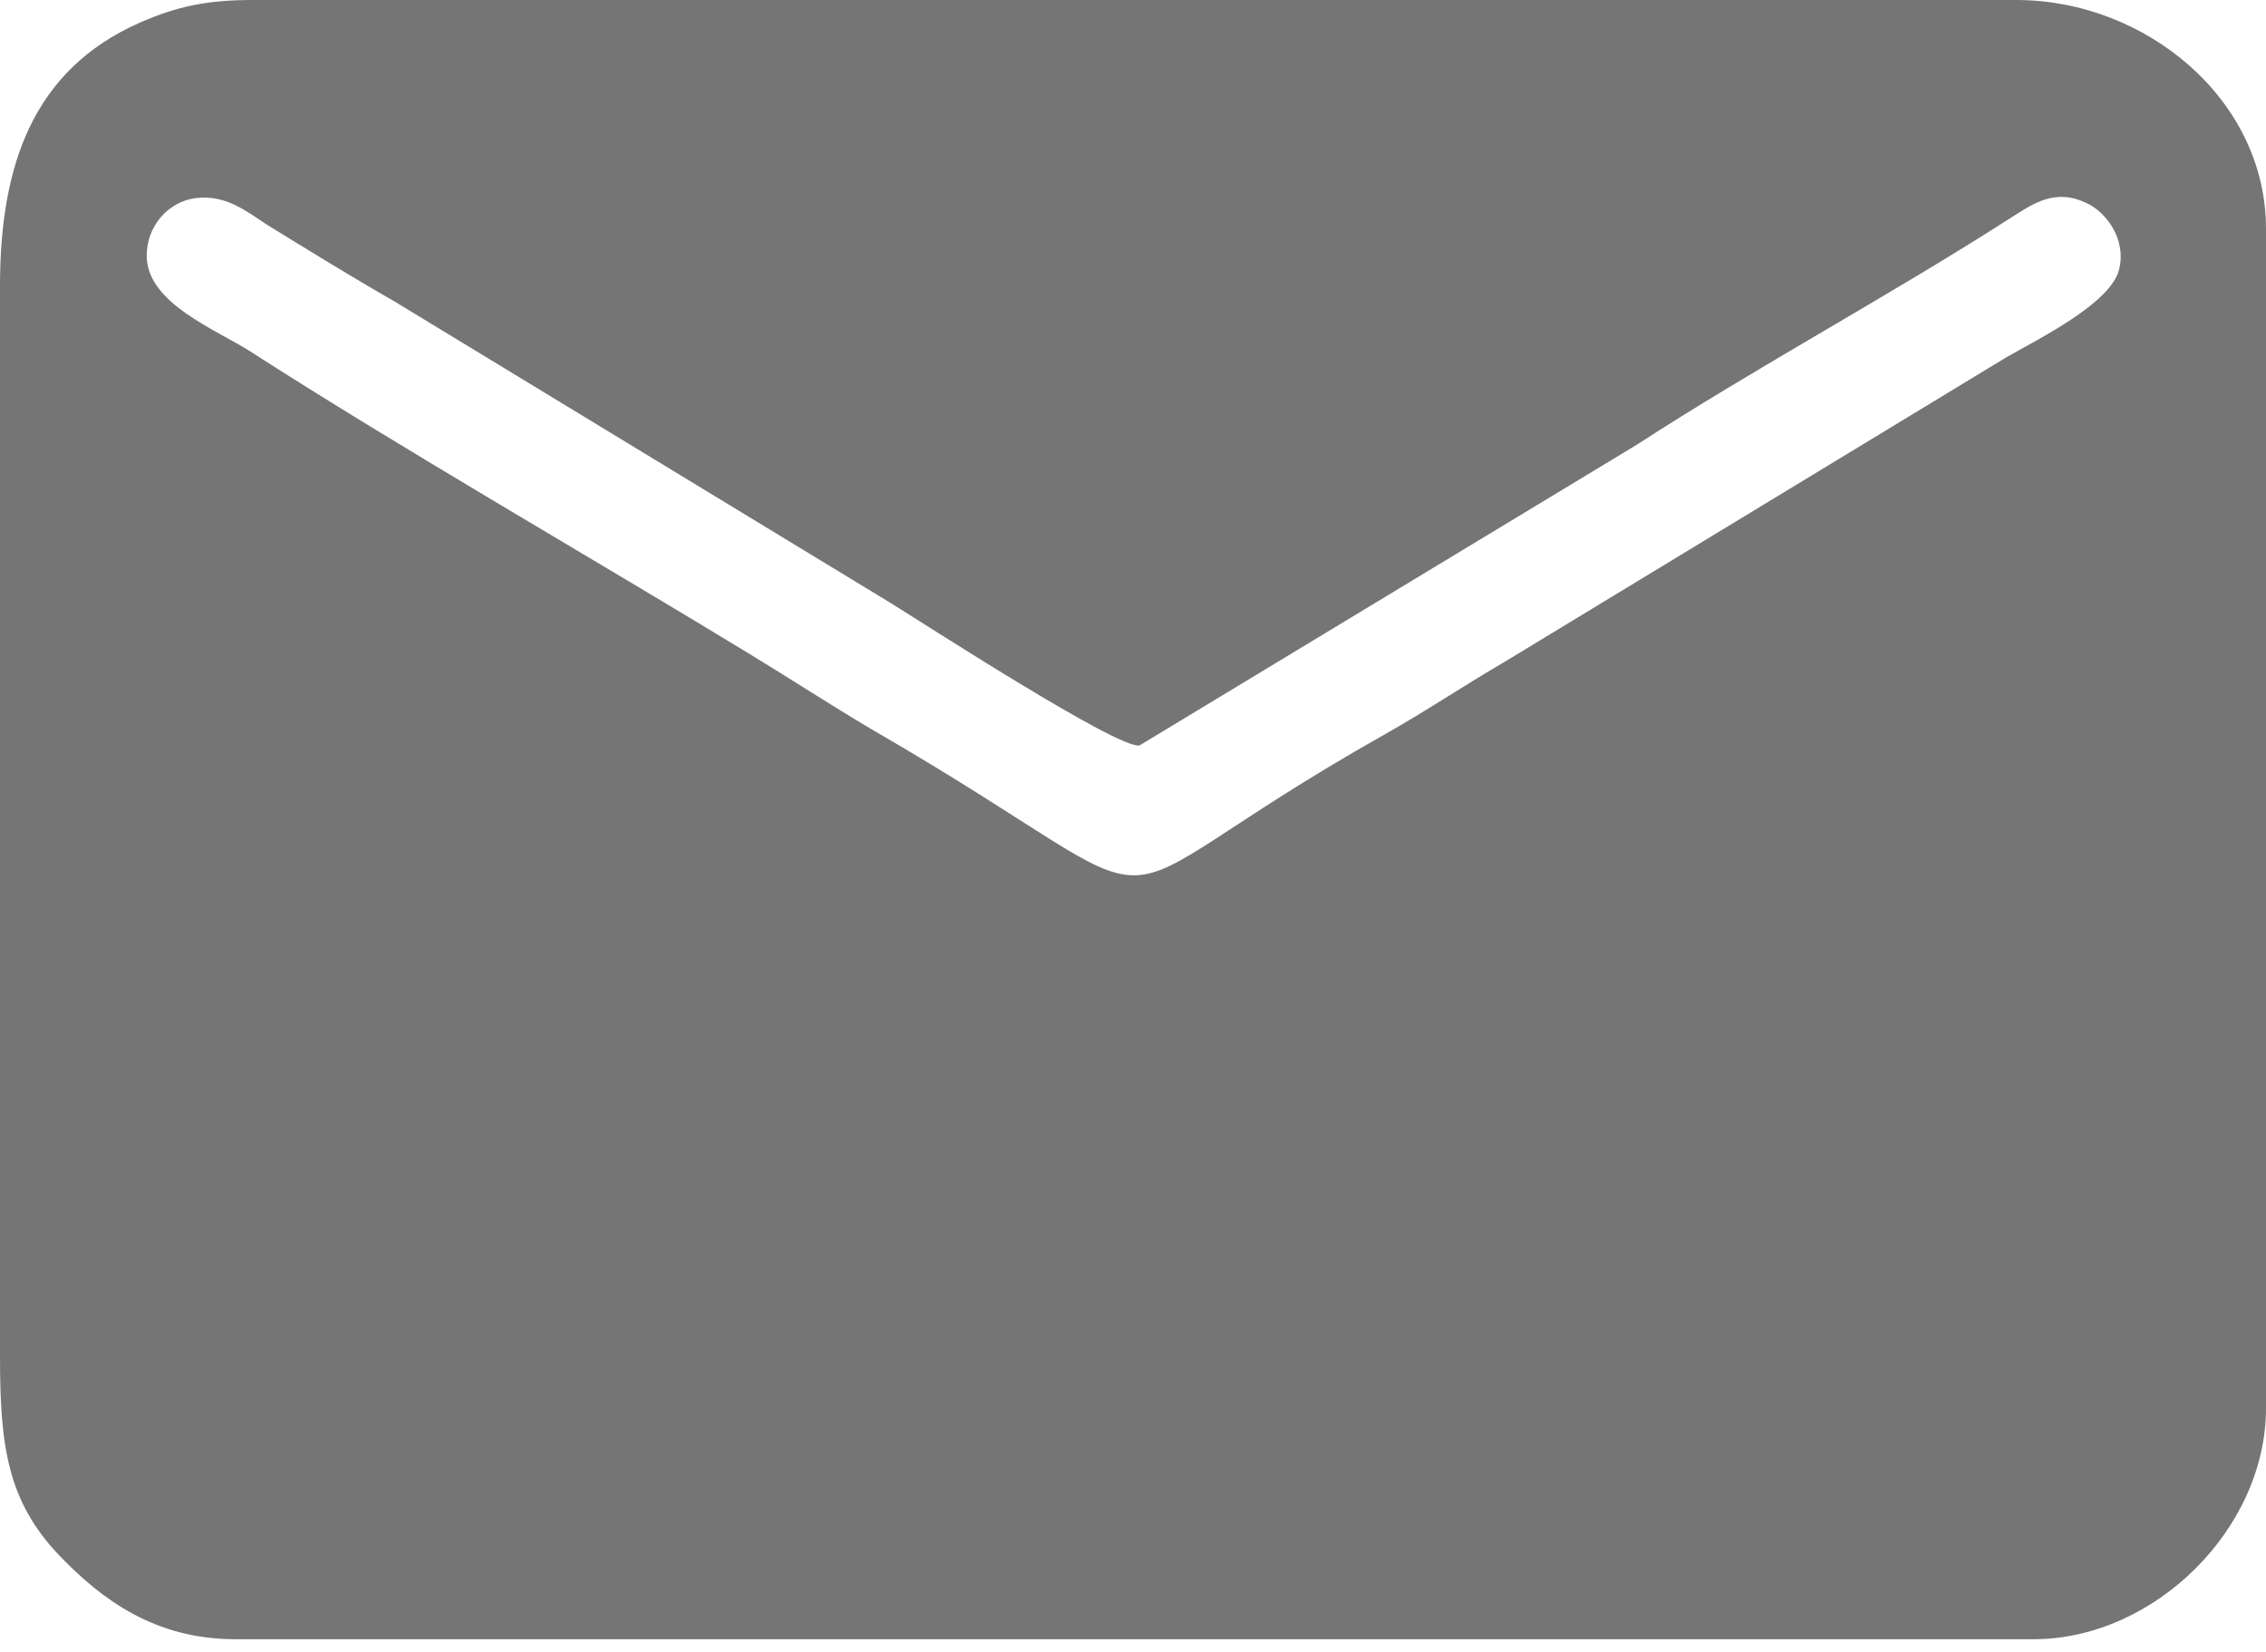 <svg width="48" height="35" viewBox="0 0 48 35" fill="none" xmlns="http://www.w3.org/2000/svg">
<path fill-rule="evenodd" clip-rule="evenodd" d="M44.892 5.696C45.044 5.036 44.588 4.49 44.22 4.313C43.535 3.97 43.053 4.326 42.609 4.605C40.11 6.216 37.167 7.801 34.668 9.425L24.14 15.793C23.708 15.894 19.522 13.18 18.863 12.774L8.347 6.381C7.459 5.873 6.533 5.302 5.67 4.77C5.252 4.503 4.795 4.11 4.135 4.199C3.564 4.275 3.095 4.795 3.108 5.442C3.133 6.431 4.567 6.977 5.302 7.446C8.474 9.488 12.52 11.81 15.831 13.827C16.77 14.398 17.581 14.93 18.482 15.463C25.725 19.649 22.427 19.459 29.302 15.577C30.203 15.07 30.989 14.537 31.903 14.004L42.495 7.573C43.205 7.167 44.727 6.419 44.892 5.696ZM48 4.846V29.835C48 32.398 45.628 34.731 43.078 34.731H4.985C3.285 34.731 2.156 33.894 1.256 32.956C0.152 31.801 0 30.622 0 28.732V6.063C0 3.501 0.698 1.484 2.956 0.482C3.767 0.127 4.402 0 5.353 0H42.71C45.45 0 48 2.106 48 4.846Z" fill="black" fill-opacity="0.54"/>
</svg>
